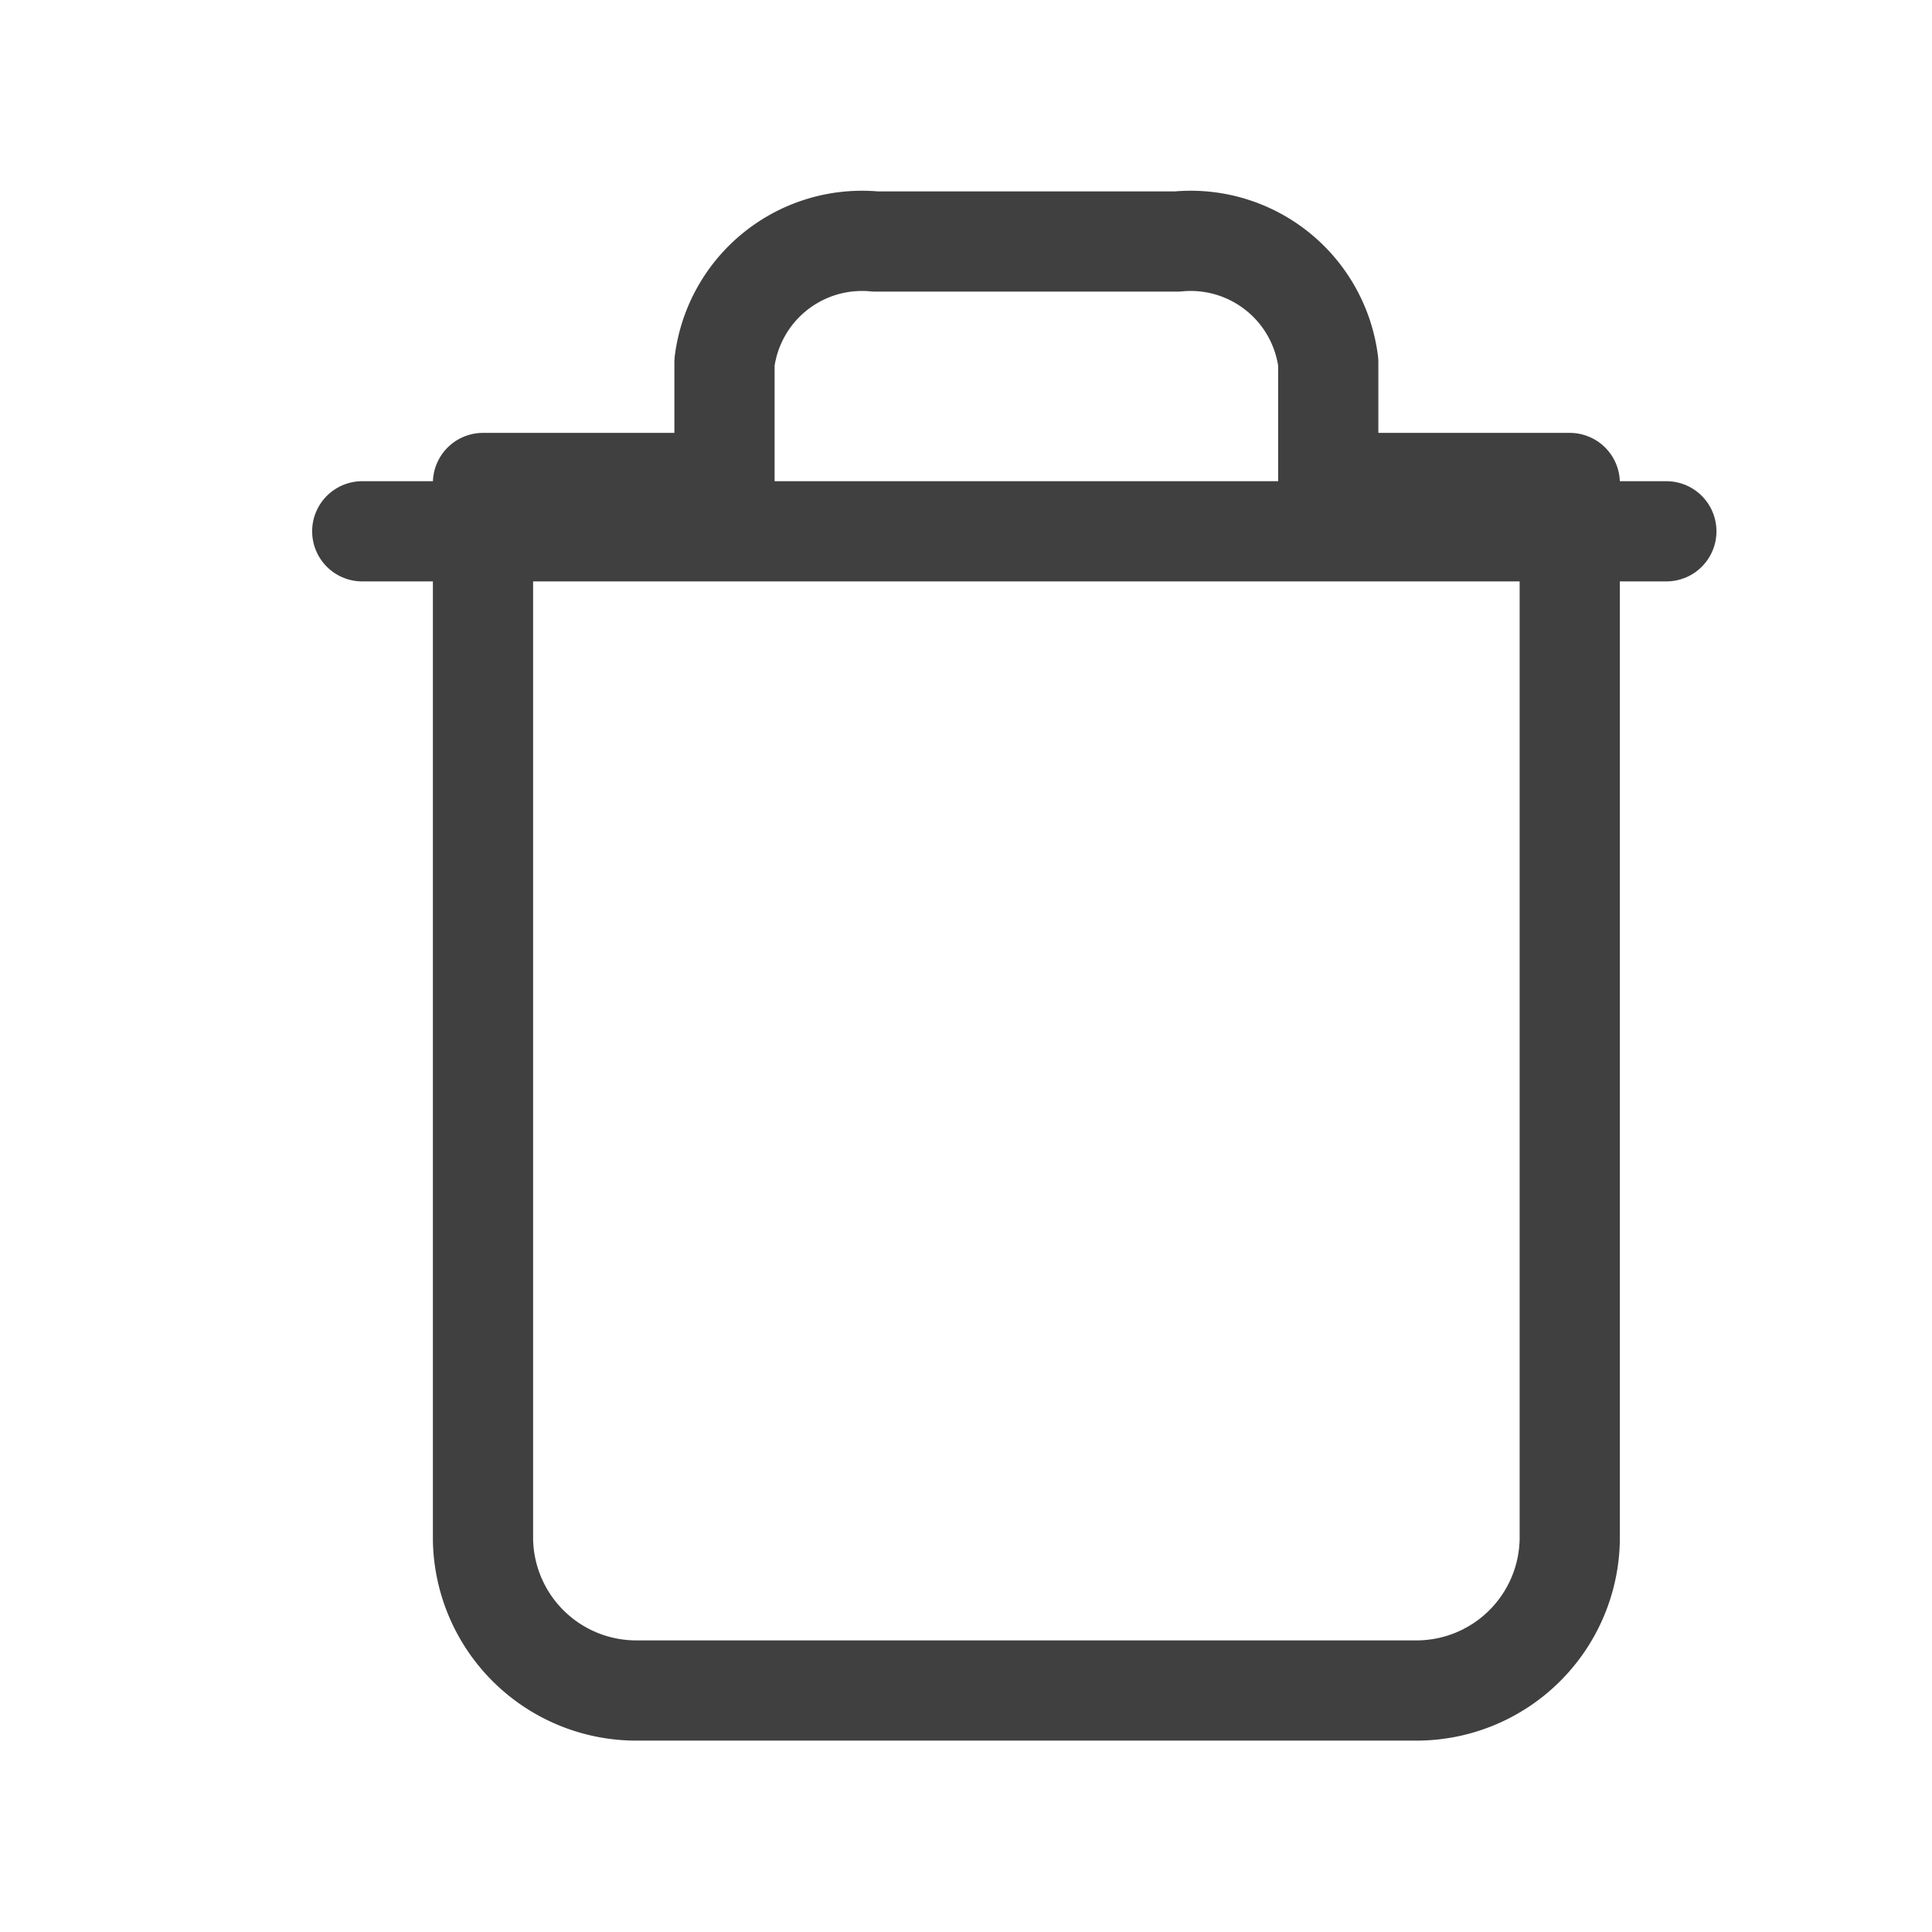 <svg id="TopMenu_Icon_Delete" data-name="TopMenu/Icon/Delete" xmlns="http://www.w3.org/2000/svg" width="16" height="16" viewBox="0 0 16 16">
  <g id="trash_3_" data-name="trash (3)" transform="translate(3 2)">
    <path id="Path" d="M0,.3H10.8" transform="translate(0 2.1)" fill="none" stroke="#404040" stroke-linecap="round" stroke-linejoin="round" stroke-miterlimit="10" stroke-width="0.83"/>
    <path id="Shape" d="M7.714,12H1.286A1.27,1.27,0,0,1,0,10.75V2H2V1A1.148,1.148,0,0,1,3.25,0h2.5A1.148,1.148,0,0,1,7,1V2H9v8.75A1.27,1.27,0,0,1,7.714,12Z" transform="translate(1)" fill="none" stroke="#404040" stroke-linecap="round" stroke-linejoin="round" stroke-miterlimit="10" stroke-width="0.83"/>
  </g>
</svg>
